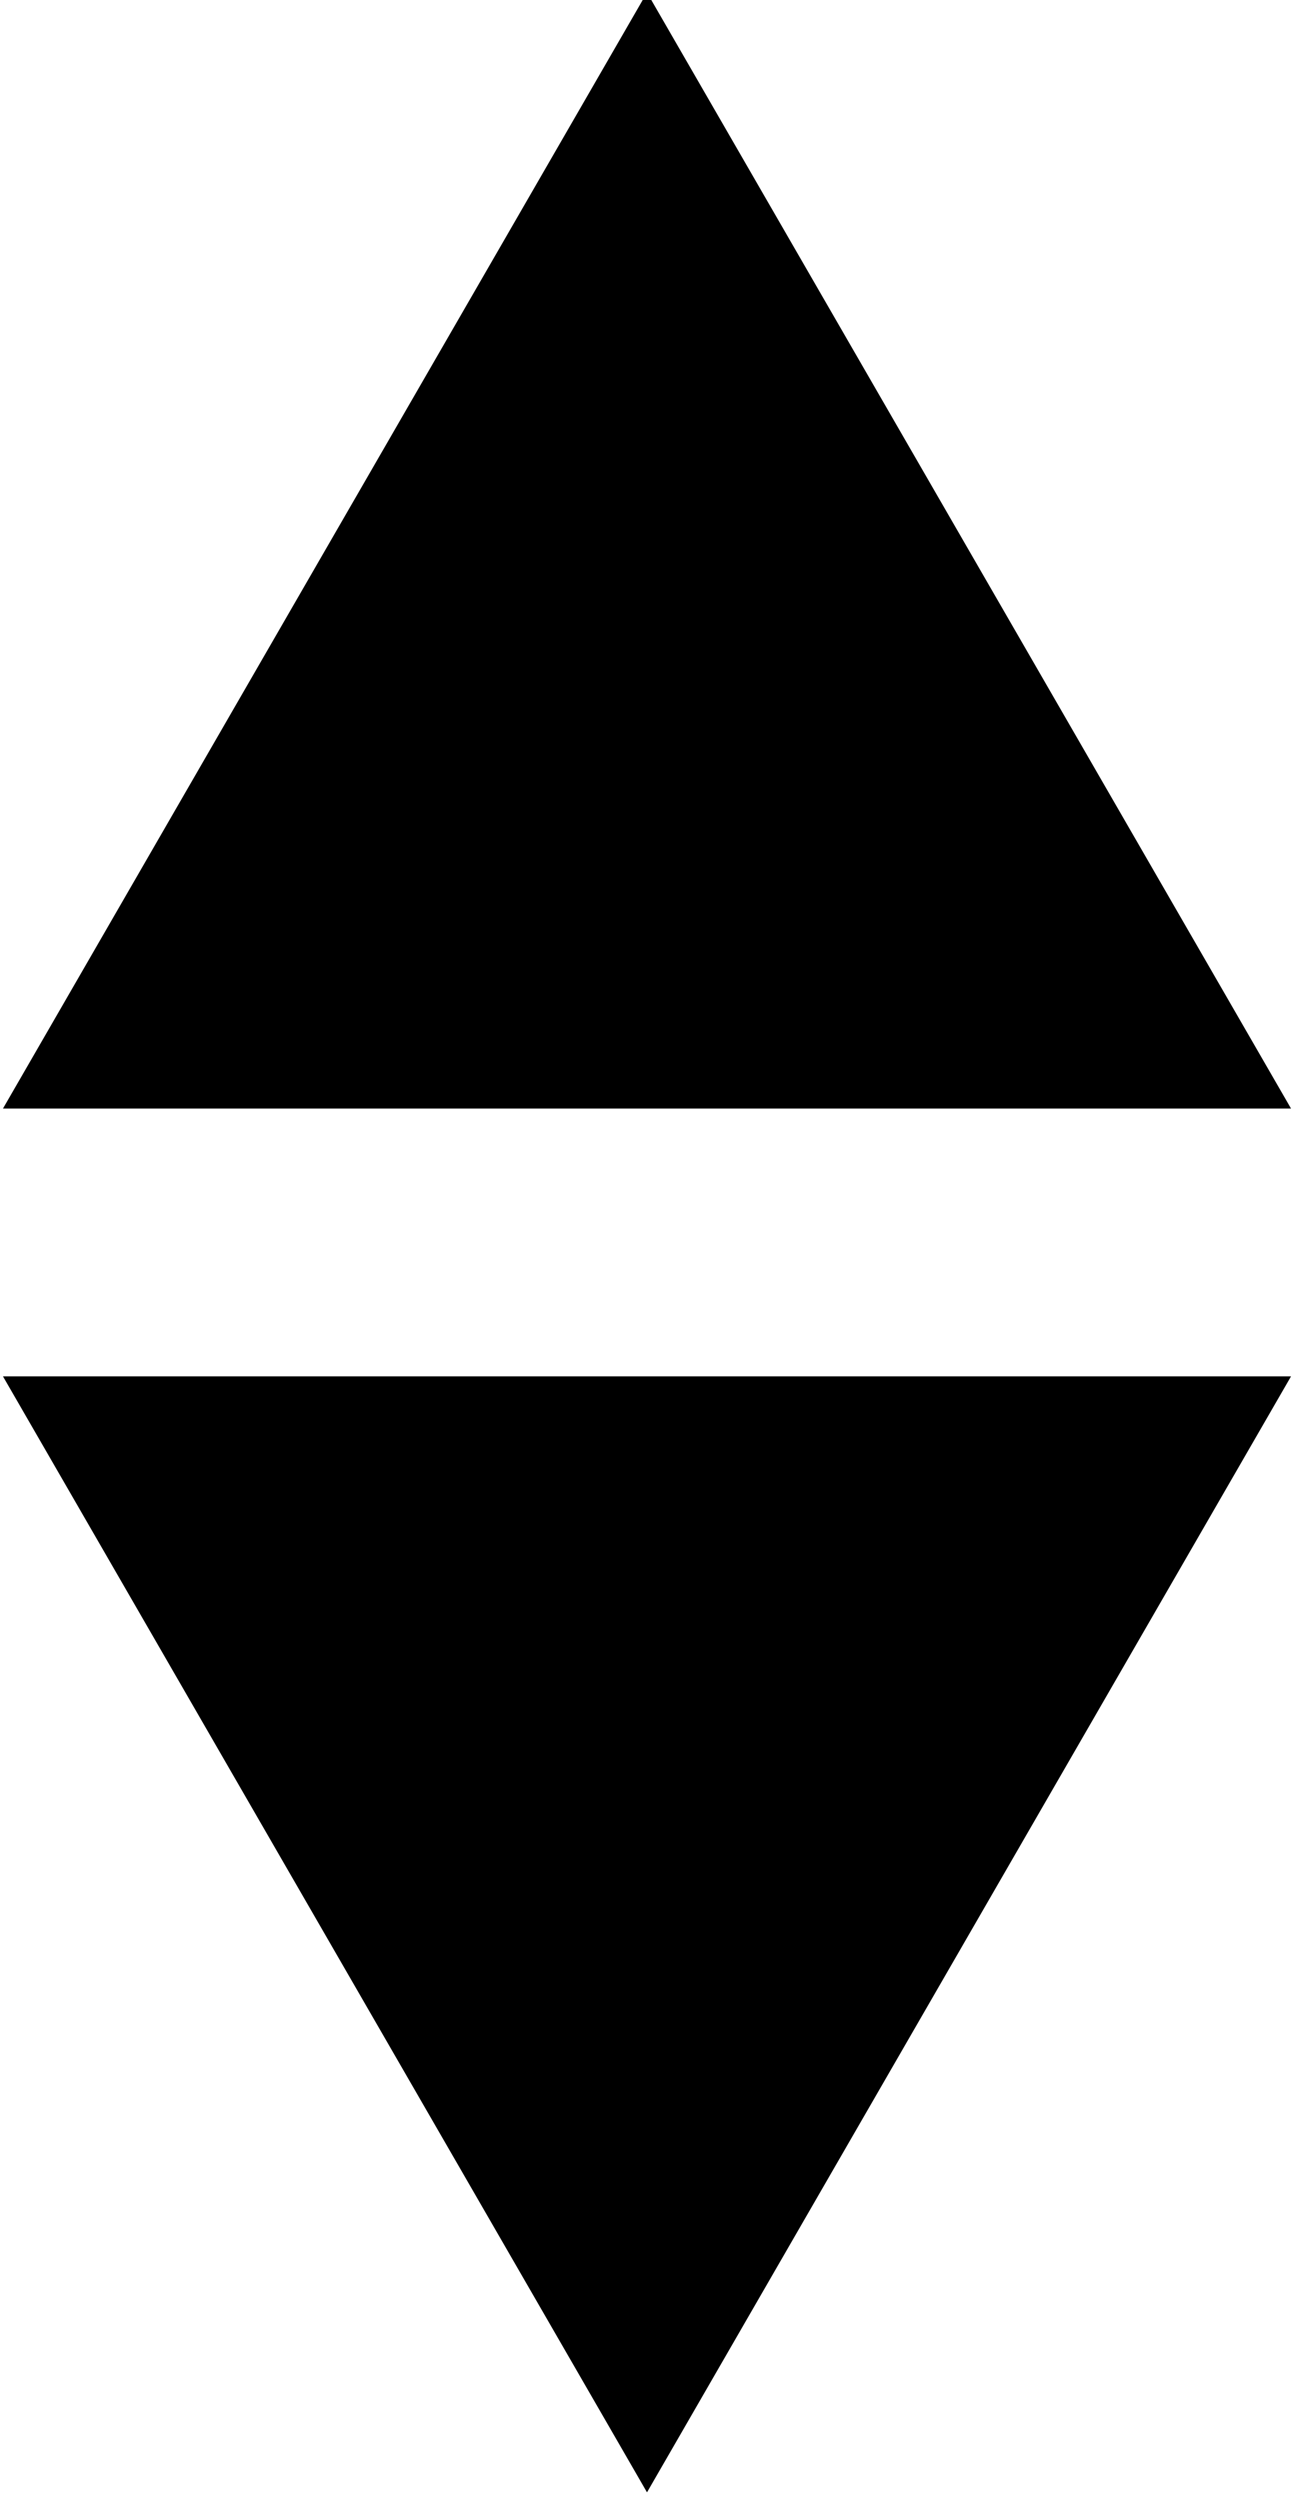 <?xml version="1.0" encoding="utf-8"?>
<!-- Generator: Adobe Illustrator 25.4.1, SVG Export Plug-In . SVG Version: 6.00 Build 0)  -->
<svg version="1.1" id="Layer_1" xmlns="http://www.w3.org/2000/svg" xmlns:xlink="http://www.w3.org/1999/xlink" x="0px" y="0px"
	 viewBox="0 0 87 168" style="enable-background:new 0 0 87 168;" xml:space="preserve">
<polygon points="43.5,-0.5 0.2,74.5 86.8,74.5 "/>
<polygon points="43.5,167.5 86.8,92.5 0.2,92.5 "/>
</svg>
